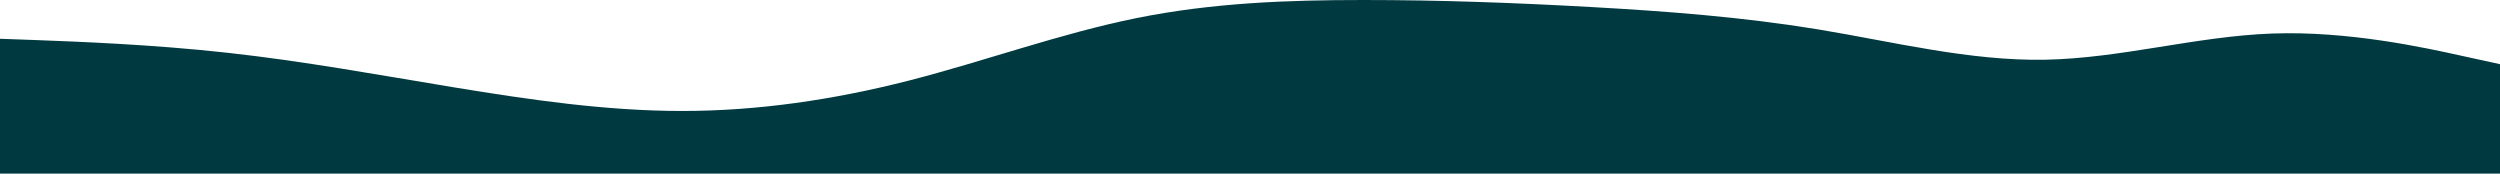 <svg width="1440" height="100" viewBox="0 0 1440 100" fill="none" xmlns="http://www.w3.org/2000/svg">
<path d="M0 100H21.9C43.725 100 87.525 100 131.1 100C174.75 100 218.25 100 261.9 100C305.475 100 349.275 100 392.85 100C436.5 100 480 100 523.65 100C567.225 100 611.025 100 654.6 100C698.25 100 741.75 100 785.4 100C828.975 100 872.775 100 916.35 100C960 100 1003.5 100 1047.15 100C1090.72 100 1134.53 100 1178.1 100C1221.75 100 1265.25 100 1308.9 100C1352.47 100 1396.28 100 1418.1 100H1440V36.973L1418.1 32.179C1396.28 27.341 1352.47 17.754 1308.9 19.308C1265.25 20.861 1221.75 33.555 1178.1 34.399C1134.53 35.197 1090.72 24.101 1047.15 16.911C1003.5 9.765 960 6.48 916.35 4.039C872.775 1.598 828.975 0 785.4 0C741.75 0 698.25 1.598 654.6 10.431C611.025 19.219 567.225 35.197 523.65 46.383C480 57.523 436.5 63.915 392.85 63.915C349.275 63.915 305.475 57.523 261.9 50.377C218.25 43.187 174.75 35.197 131.1 30.404C87.525 25.566 43.725 23.968 21.9 23.125L0 22.326V100Z" fill="#003A40"/>
</svg>
